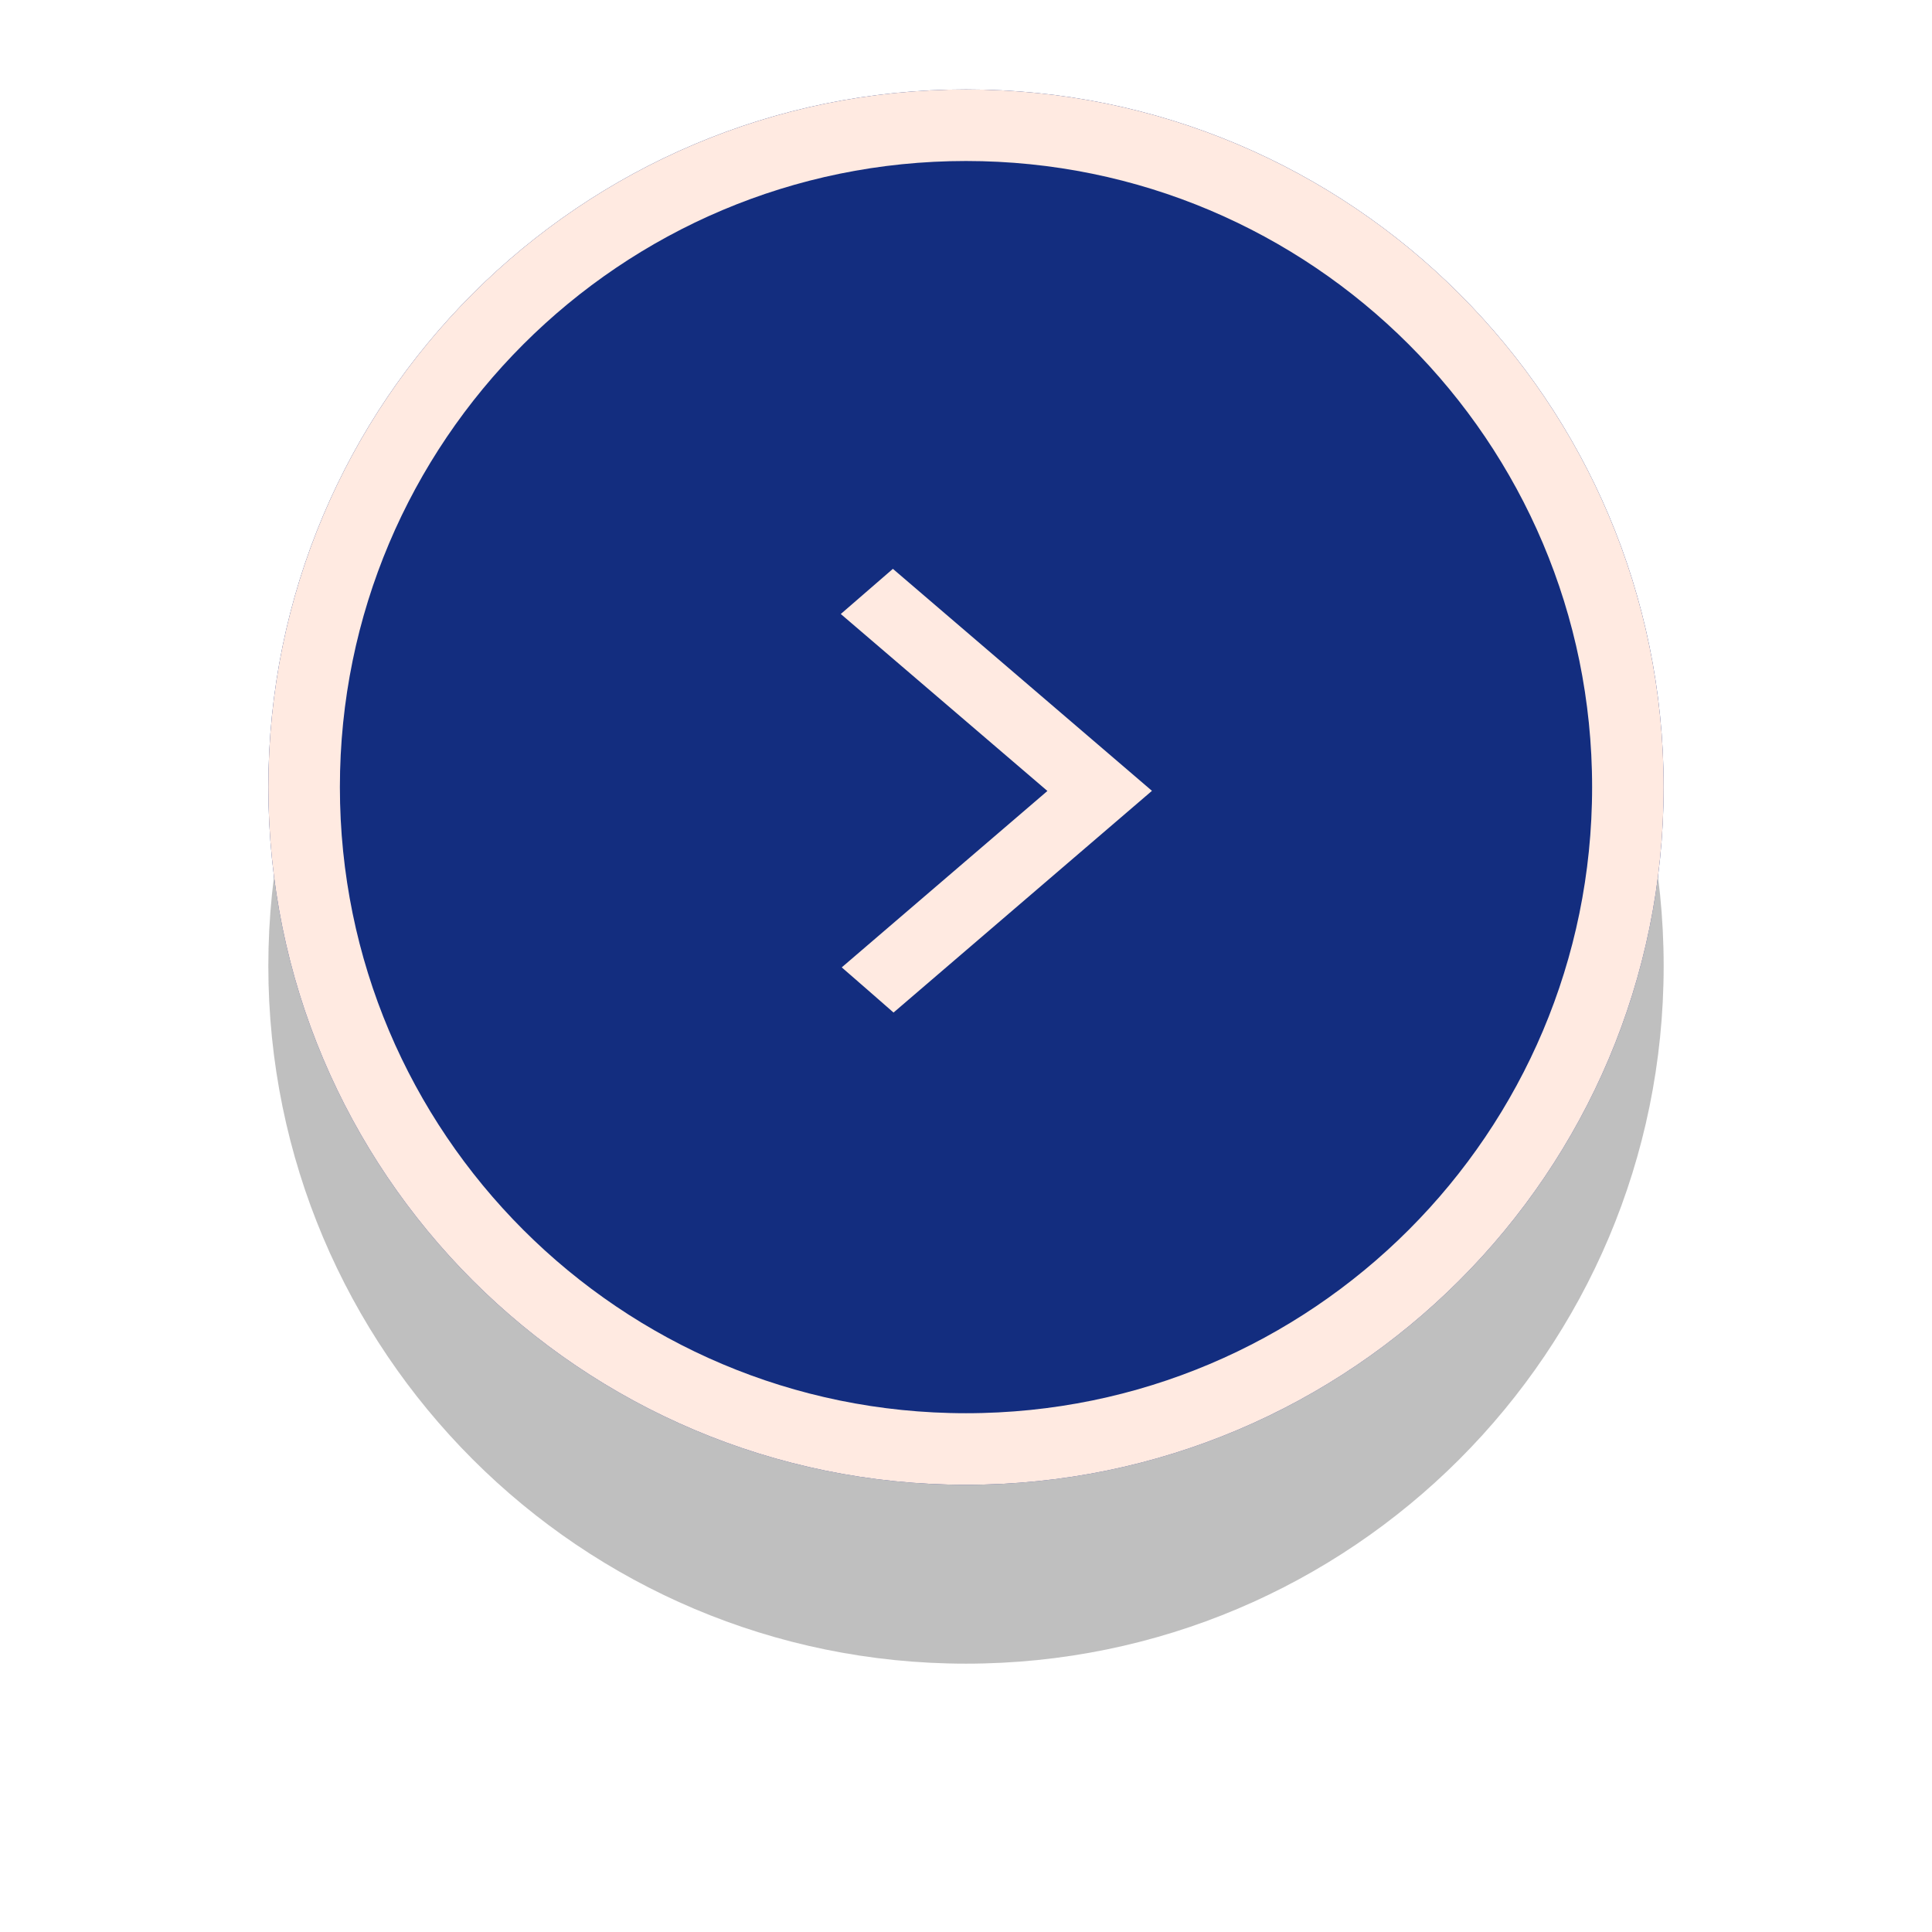 <svg xmlns="http://www.w3.org/2000/svg" width="108" height="108" viewBox="0 0 108 108"><defs><mask id="9ieqb" width="2" height="2" x="-1" y="-1"><path fill="#fff" d="M15 5h78v78H15z"/><path d="M15 44C15 22.46 32.46 5 54 5s39 17.46 39 39-17.46 39-39 39-39-17.46-39-39z"/></mask><filter id="9ieqa" width="134" height="144" x="-13" y="-23" filterUnits="userSpaceOnUse"><feOffset dy="10" in="SourceGraphic" result="FeOffset1065Out"/><feGaussianBlur in="FeOffset1065Out" result="FeGaussianBlur1066Out" stdDeviation="7.2 7.2"/></filter><clipPath id="9ieqc"><path fill="#fff" d="M15 44C15 22.46 32.46 5 54 5s39 17.46 39 39-17.46 39-39 39-39-17.46-39-39z"/></clipPath></defs><g><g><g filter="url(#9ieqa)"><path fill="none" d="M15 44C15 22.46 32.46 5 54 5s39 17.46 39 39-17.46 39-39 39-39-17.46-39-39z" mask="url(&quot;#9ieqb&quot;)"/><path fill-opacity=".25" d="M15 44C15 22.46 32.46 5 54 5s39 17.46 39 39-17.46 39-39 39-39-17.46-39-39z"/></g><path fill="#132d7f" d="M15 44C15 22.46 32.46 5 54 5s39 17.46 39 39-17.46 39-39 39-39-17.46-39-39z"/><path fill="none" stroke="#ffeae1" stroke-miterlimit="50" stroke-width="8" d="M15 44C15 22.46 32.46 5 54 5s39 17.46 39 39-17.46 39-39 39-39-17.46-39-39z" clip-path="url(&quot;#9ieqc&quot;)"/></g><g><path fill="#ffeae1" d="M64.395 44.208c-4.83 4.142-9.643 8.275-14.446 12.394-.923-.805-1.882-1.65-2.895-2.525l11.497-9.861c-3.88-3.321-7.725-6.619-11.551-9.893 1.067-.93 2.035-1.766 2.913-2.524 4.803 4.11 9.615 8.244 14.482 12.409z"/></g></g></svg>